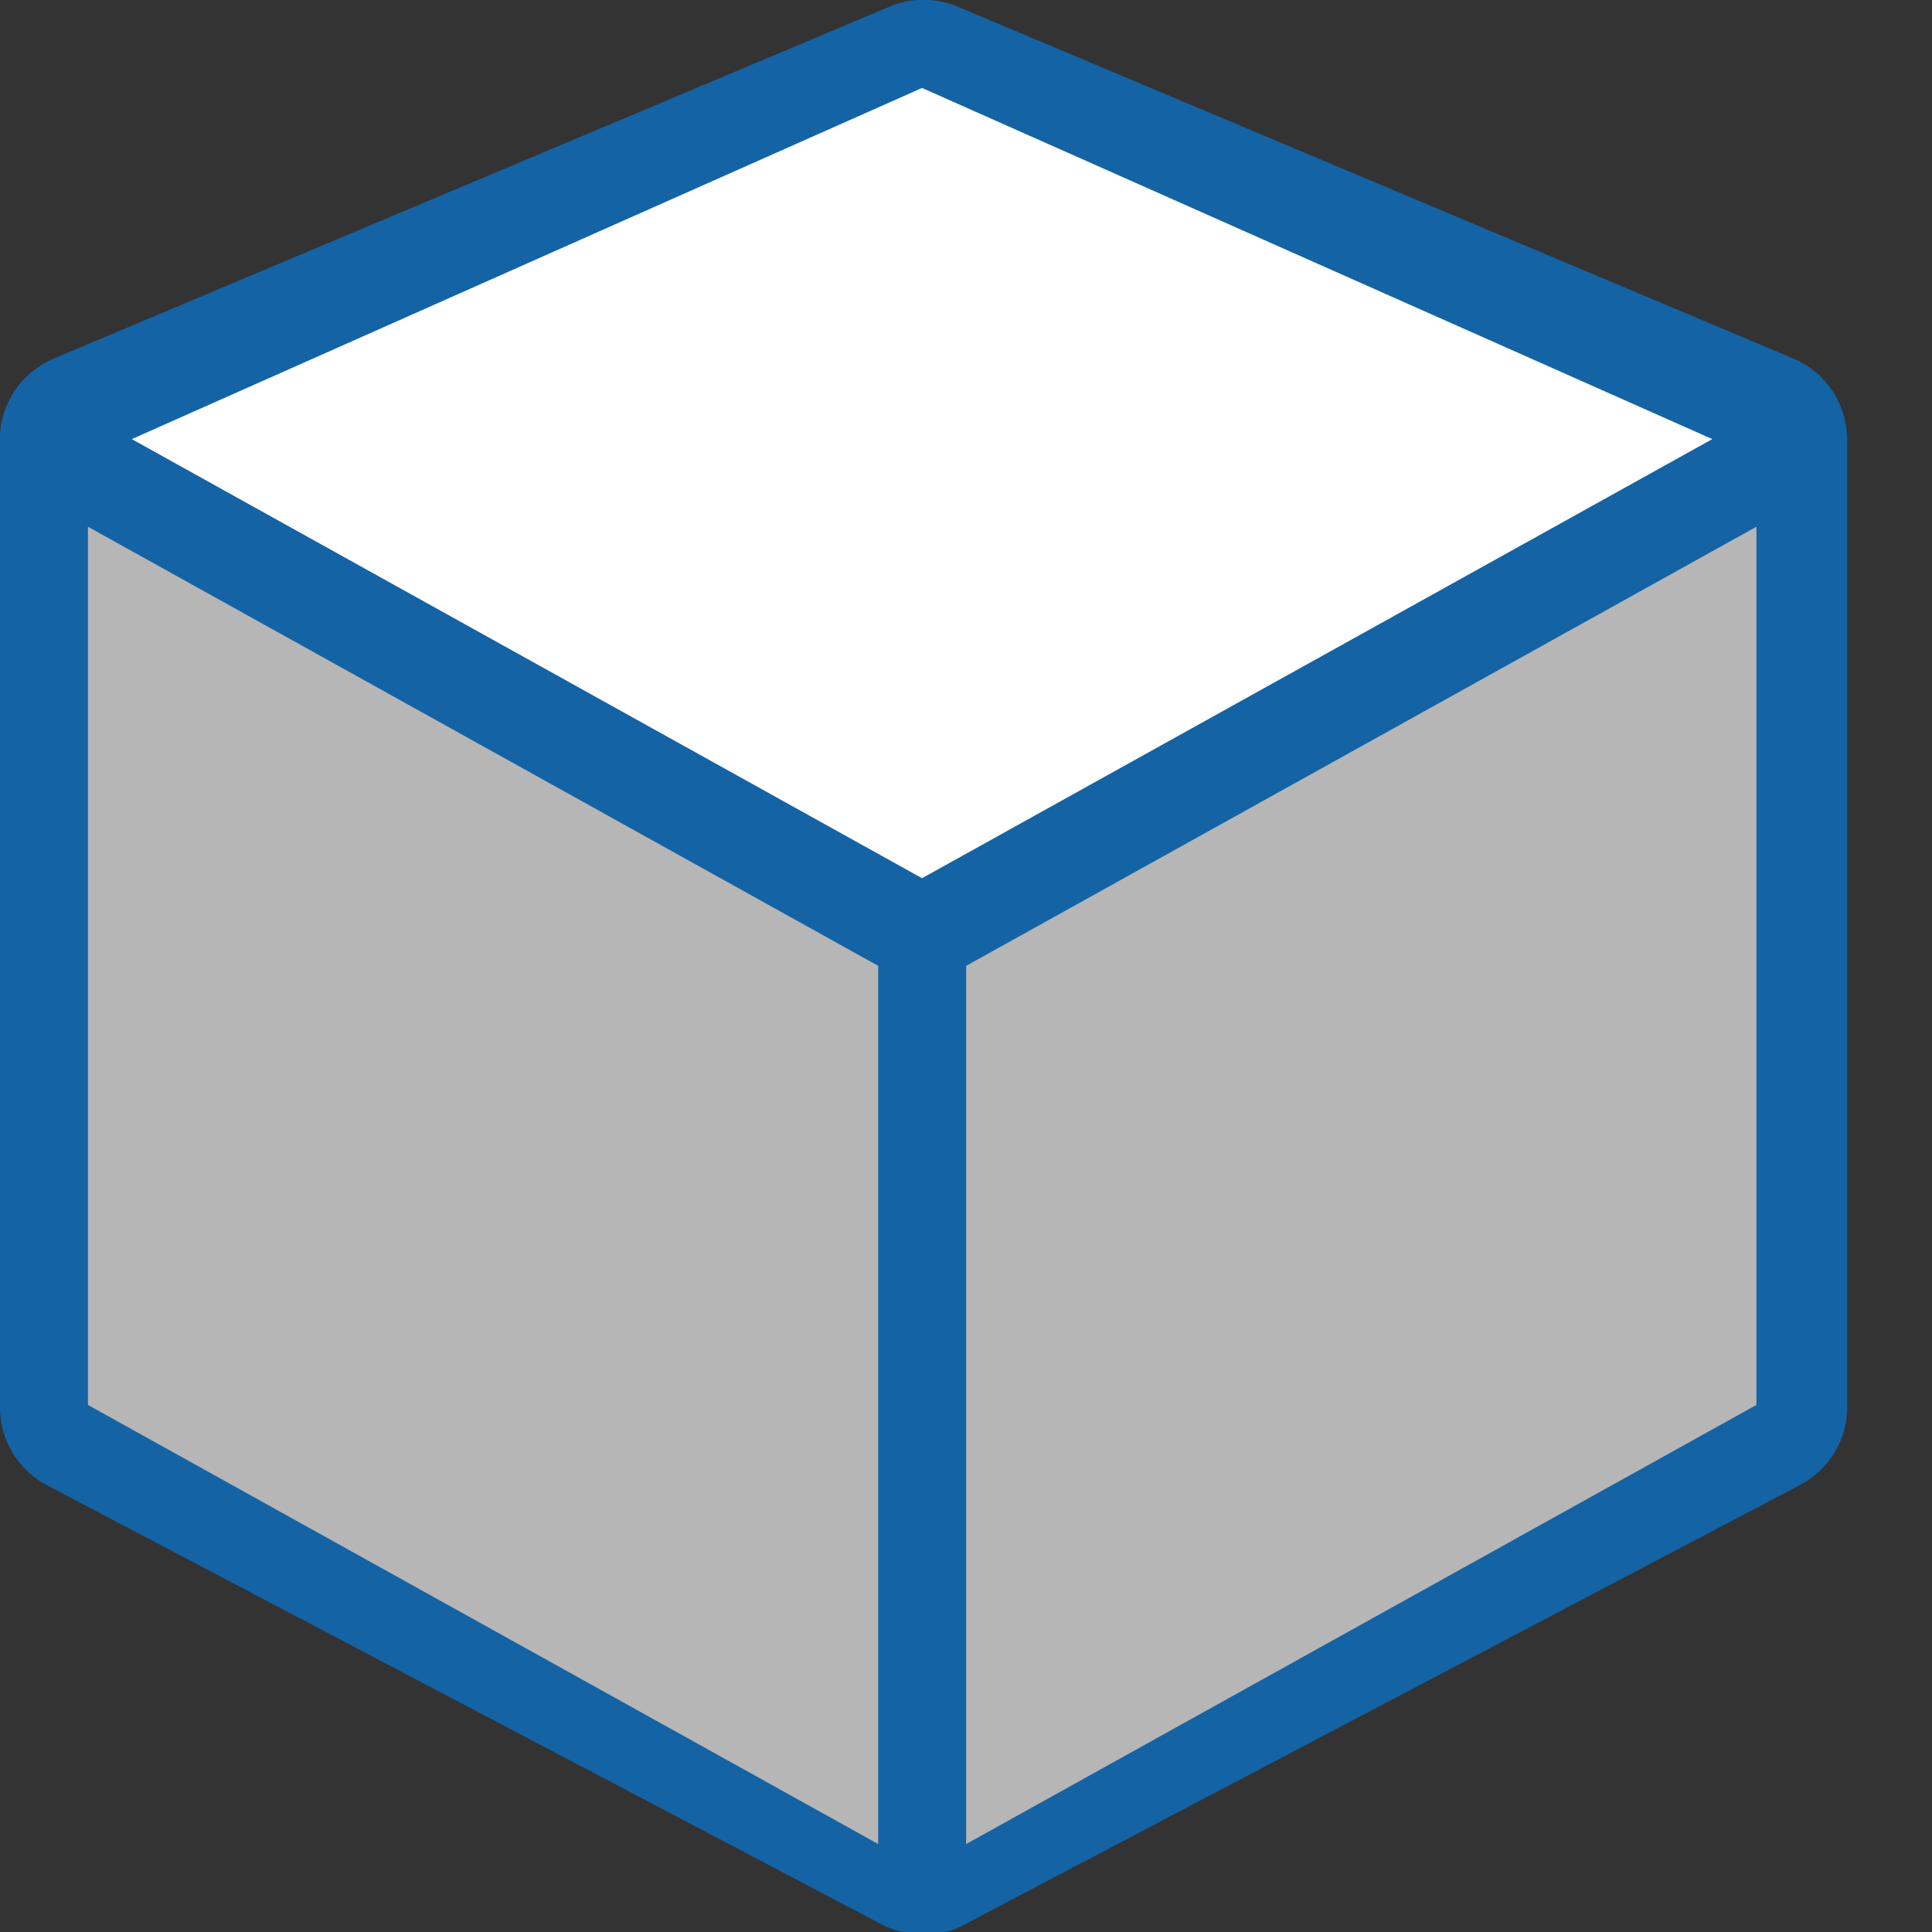 <?xml version="1.0" encoding="UTF-8" standalone="no"?>
<!-- Created with Inkscape (http://www.inkscape.org/) -->

<svg
   xmlns:dc="http://purl.org/dc/elements/1.1/"
   xmlns:cc="http://creativecommons.org/ns#"
   xmlns:rdf="http://www.w3.org/1999/02/22-rdf-syntax-ns#"
   xmlns:svg="http://www.w3.org/2000/svg"
   xmlns="http://www.w3.org/2000/svg"
   xmlns:sodipodi="http://sodipodi.sourceforge.net/DTD/sodipodi-0.dtd"
   xmlns:inkscape="http://www.inkscape.org/namespaces/inkscape"
   width="22"
   height="22"
   viewBox="0 0 5.821 5.821"
   version="1.1"
   id="svg8"
   inkscape:version="0.92.5 (2060ec1f9f, 2020-04-08)"
   sodipodi:docname="lightfromtop_22.svg">
  <rect x="0" y="0" width="5.821" height="5.821" fill="#333333" stroke="none"/>
  <defs
     id="defs2" />
  <sodipodi:namedview
     id="base"
     pagecolor="#ffffff"
     bordercolor="#666666"
     borderopacity="1.0"
     inkscape:pageopacity="0.0"
     inkscape:pageshadow="2"
     inkscape:zoom="11.313708"
     inkscape:cx="-3.7010091"
     inkscape:cy="8.8968403"
     inkscape:document-units="px"
     inkscape:current-layer="layer1"
     showgrid="true"
     units="px"
     inkscape:window-width="1920"
     inkscape:window-height="1011"
     inkscape:window-x="0"
     inkscape:window-y="32"
     inkscape:window-maximized="1">
    <inkscape:grid
       type="xygrid"
       id="grid815" />
    <inkscape:grid
       type="xygrid"
       id="grid834"
       spacingx="0.132"
       spacingy="0.132"
       dotted="true" />
  </sodipodi:namedview>
  <g
     inkscape:label="Calque 1"
     inkscape:groupmode="layer"
     id="layer1"
     transform="translate(0,-291.179)">
    <path
       style="color:#000000;font-style:normal;font-variant:normal;font-weight:normal;font-stretch:normal;font-size:medium;line-height:normal;font-family:sans-serif;font-variant-ligatures:normal;font-variant-position:normal;font-variant-caps:normal;font-variant-numeric:normal;font-variant-alternates:normal;font-feature-settings:normal;text-indent:0;text-align:start;text-decoration:none;text-decoration-line:none;text-decoration-style:solid;text-decoration-color:#000000;letter-spacing:normal;word-spacing:normal;text-transform:none;writing-mode:lr-tb;direction:ltr;text-orientation:mixed;dominant-baseline:auto;baseline-shift:baseline;text-anchor:start;white-space:normal;shape-padding:0;clip-rule:nonzero;display:inline;overflow:visible;visibility:visible;opacity:1;isolation:auto;mix-blend-mode:normal;color-interpolation:sRGB;color-interpolation-filters:linearRGB;solid-color:#000000;solid-opacity:1;vector-effect:none;fill:#1463a5;fill-opacity:1;fill-rule:nonzero;stroke:none;stroke-width:2;stroke-linecap:butt;stroke-linejoin:round;stroke-miterlimit:4;stroke-dasharray:none;stroke-dashoffset:0;stroke-opacity:1;color-rendering:auto;image-rendering:auto;shape-rendering:auto;text-rendering:auto;enable-background:accumulate"
       d="M 10.498 -0.002 A 1 1 0 0 0 10.4 0.002 A 1 1 0 0 0 10.113 0.076 L 0.627 4.07 L 0.613 4.076 A 1 1 0 0 0 0.521 4.119 A 1 1 0 0 0 0.438 4.172 A 1 1 0 0 0 0.357 4.232 A 1 1 0 0 0 0.312 4.273 A 1 1 0 0 0 0.273 4.311 A 1 1 0 0 0 0.207 4.387 A 1 1 0 0 0 0.158 4.455 A 1 1 0 0 0 0.15 4.469 A 1 1 0 0 0 0.102 4.557 A 1 1 0 0 0 0.062 4.648 A 1 1 0 0 0 0 5.074 L 0 15.998 A 1 1 0 0 0 0.531 16.885 L 10.031 21.883 A 1 1 0 0 0 10.191 21.947 A 1 1 0 0 0 11.021 21.852 L 20.463 16.885 A 1 1 0 0 0 21.002 15.998 L 21.002 5 A 1 1 0 0 0 20.994 4.889 A 1 1 0 0 0 20.98 4.801 A 1 1 0 0 0 20.979 4.791 A 1 1 0 0 0 20.389 4.076 L 10.889 0.076 A 1 1 0 0 0 10.498 -0.002 z M 10.496 2.084 L 17.658 5.104 L 10.496 8.867 L 3.344 5.104 L 10.496 2.084 z M 19.002 6.867 L 19.002 15.393 L 11.59 19.299 L 11.973 11.555 L 19.002 6.867 z M 2 6.875 L 9.027 11.555 L 9.412 19.299 L 2 15.393 L 2 6.875 z "
       transform="matrix(0.265,0,0,0.265,0,291.179)"
       id="path836" />
    <path
       style="fill:#b6b6b6;stroke:none;stroke-width:0.265px;stroke-linecap:butt;stroke-linejoin:miter;stroke-opacity:1;fill-opacity:1"
       d="m 0.265,295.412 2.381,1.323 v -2.646 l -2.381,-1.323 z"
       id="path828"
       inkscape:connector-curvature="0" />
    <path
       inkscape:connector-curvature="0"
       id="path830"
       d="m 5.292,295.412 -2.381,1.323 v -2.646 l 2.381,-1.323 z"
       style="fill:#b6b6b6;stroke:none;stroke-width:0.265px;stroke-linecap:butt;stroke-linejoin:miter;stroke-opacity:1;fill-opacity:1" />
    <path
       style="fill:#ffffff;fill-opacity:1;stroke:none;stroke-width:0.265px;stroke-linecap:butt;stroke-linejoin:miter;stroke-opacity:1"
       d="m 0.397,292.502 2.381,1.323 2.381,-1.323 -2.381,-1.058 z"
       id="path832"
       inkscape:connector-curvature="0"
       sodipodi:nodetypes="ccccc" />
  </g>
</svg>
